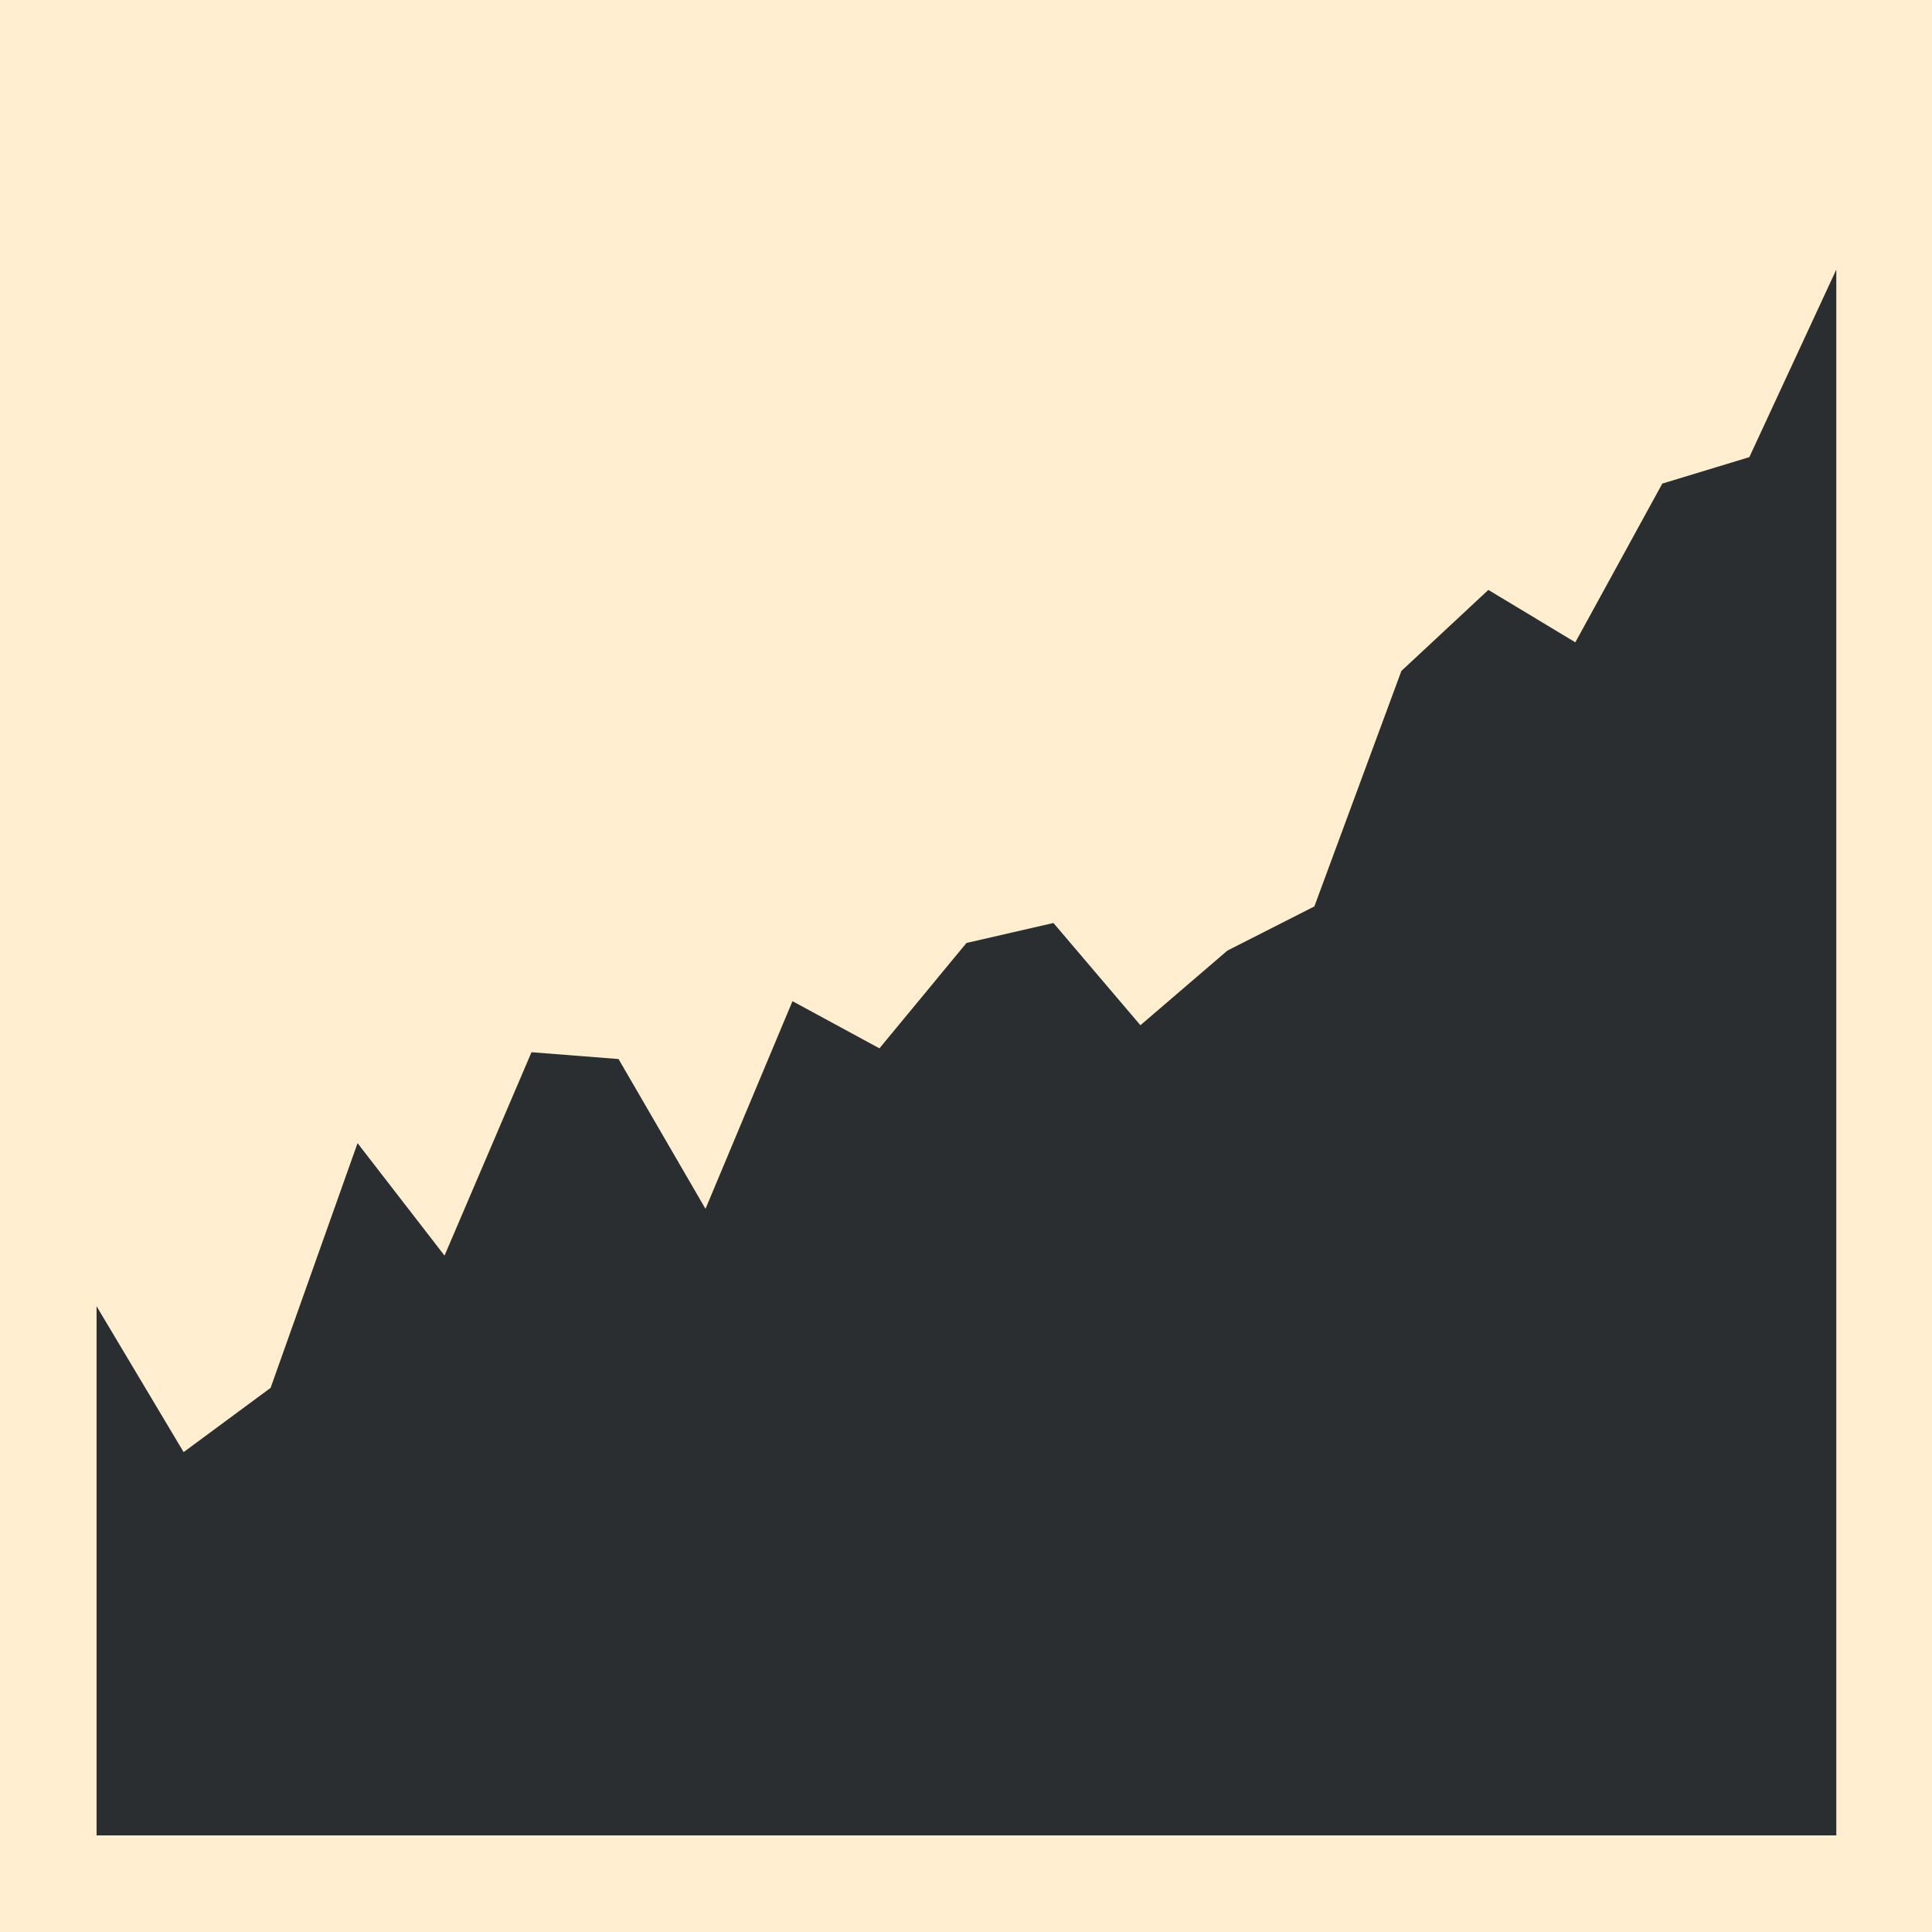 <?xml version="1.0" encoding="utf-8"?>
<!-- Generator: Adobe Illustrator 25.0.1, SVG Export Plug-In . SVG Version: 6.00 Build 0)  -->
<svg version="1.1" xmlns="http://www.w3.org/2000/svg" xmlns:xlink="http://www.w3.org/1999/xlink" x="0px" y="0px"
	 width="283.46px" height="283.46px" viewBox="0 0 283.46 283.46" enable-background="new 0 0 283.46 283.46" xml:space="preserve">
<g id="guides">
	<rect fill="#FFEED0" width="283.46" height="283.46"/>
</g>
<g id="logo">
	<polygon fill="#2B2E31" points="269.42,269.29 14.17,269.29 14.17,191.65 26.94,213.05 39.7,203.63 52.46,167.72 65.22,184.22 
		77.98,154.38 90.75,155.38 103.51,177.36 116.27,146.89 129.03,153.81 141.8,138.35 154.56,135.42 167.32,150.42 180.08,139.47 
		192.84,132.99 205.61,98.44 218.37,86.55 231.13,94.24 243.89,70.95 256.66,67.07 269.42,39.55 	"/>
</g>
</svg>
